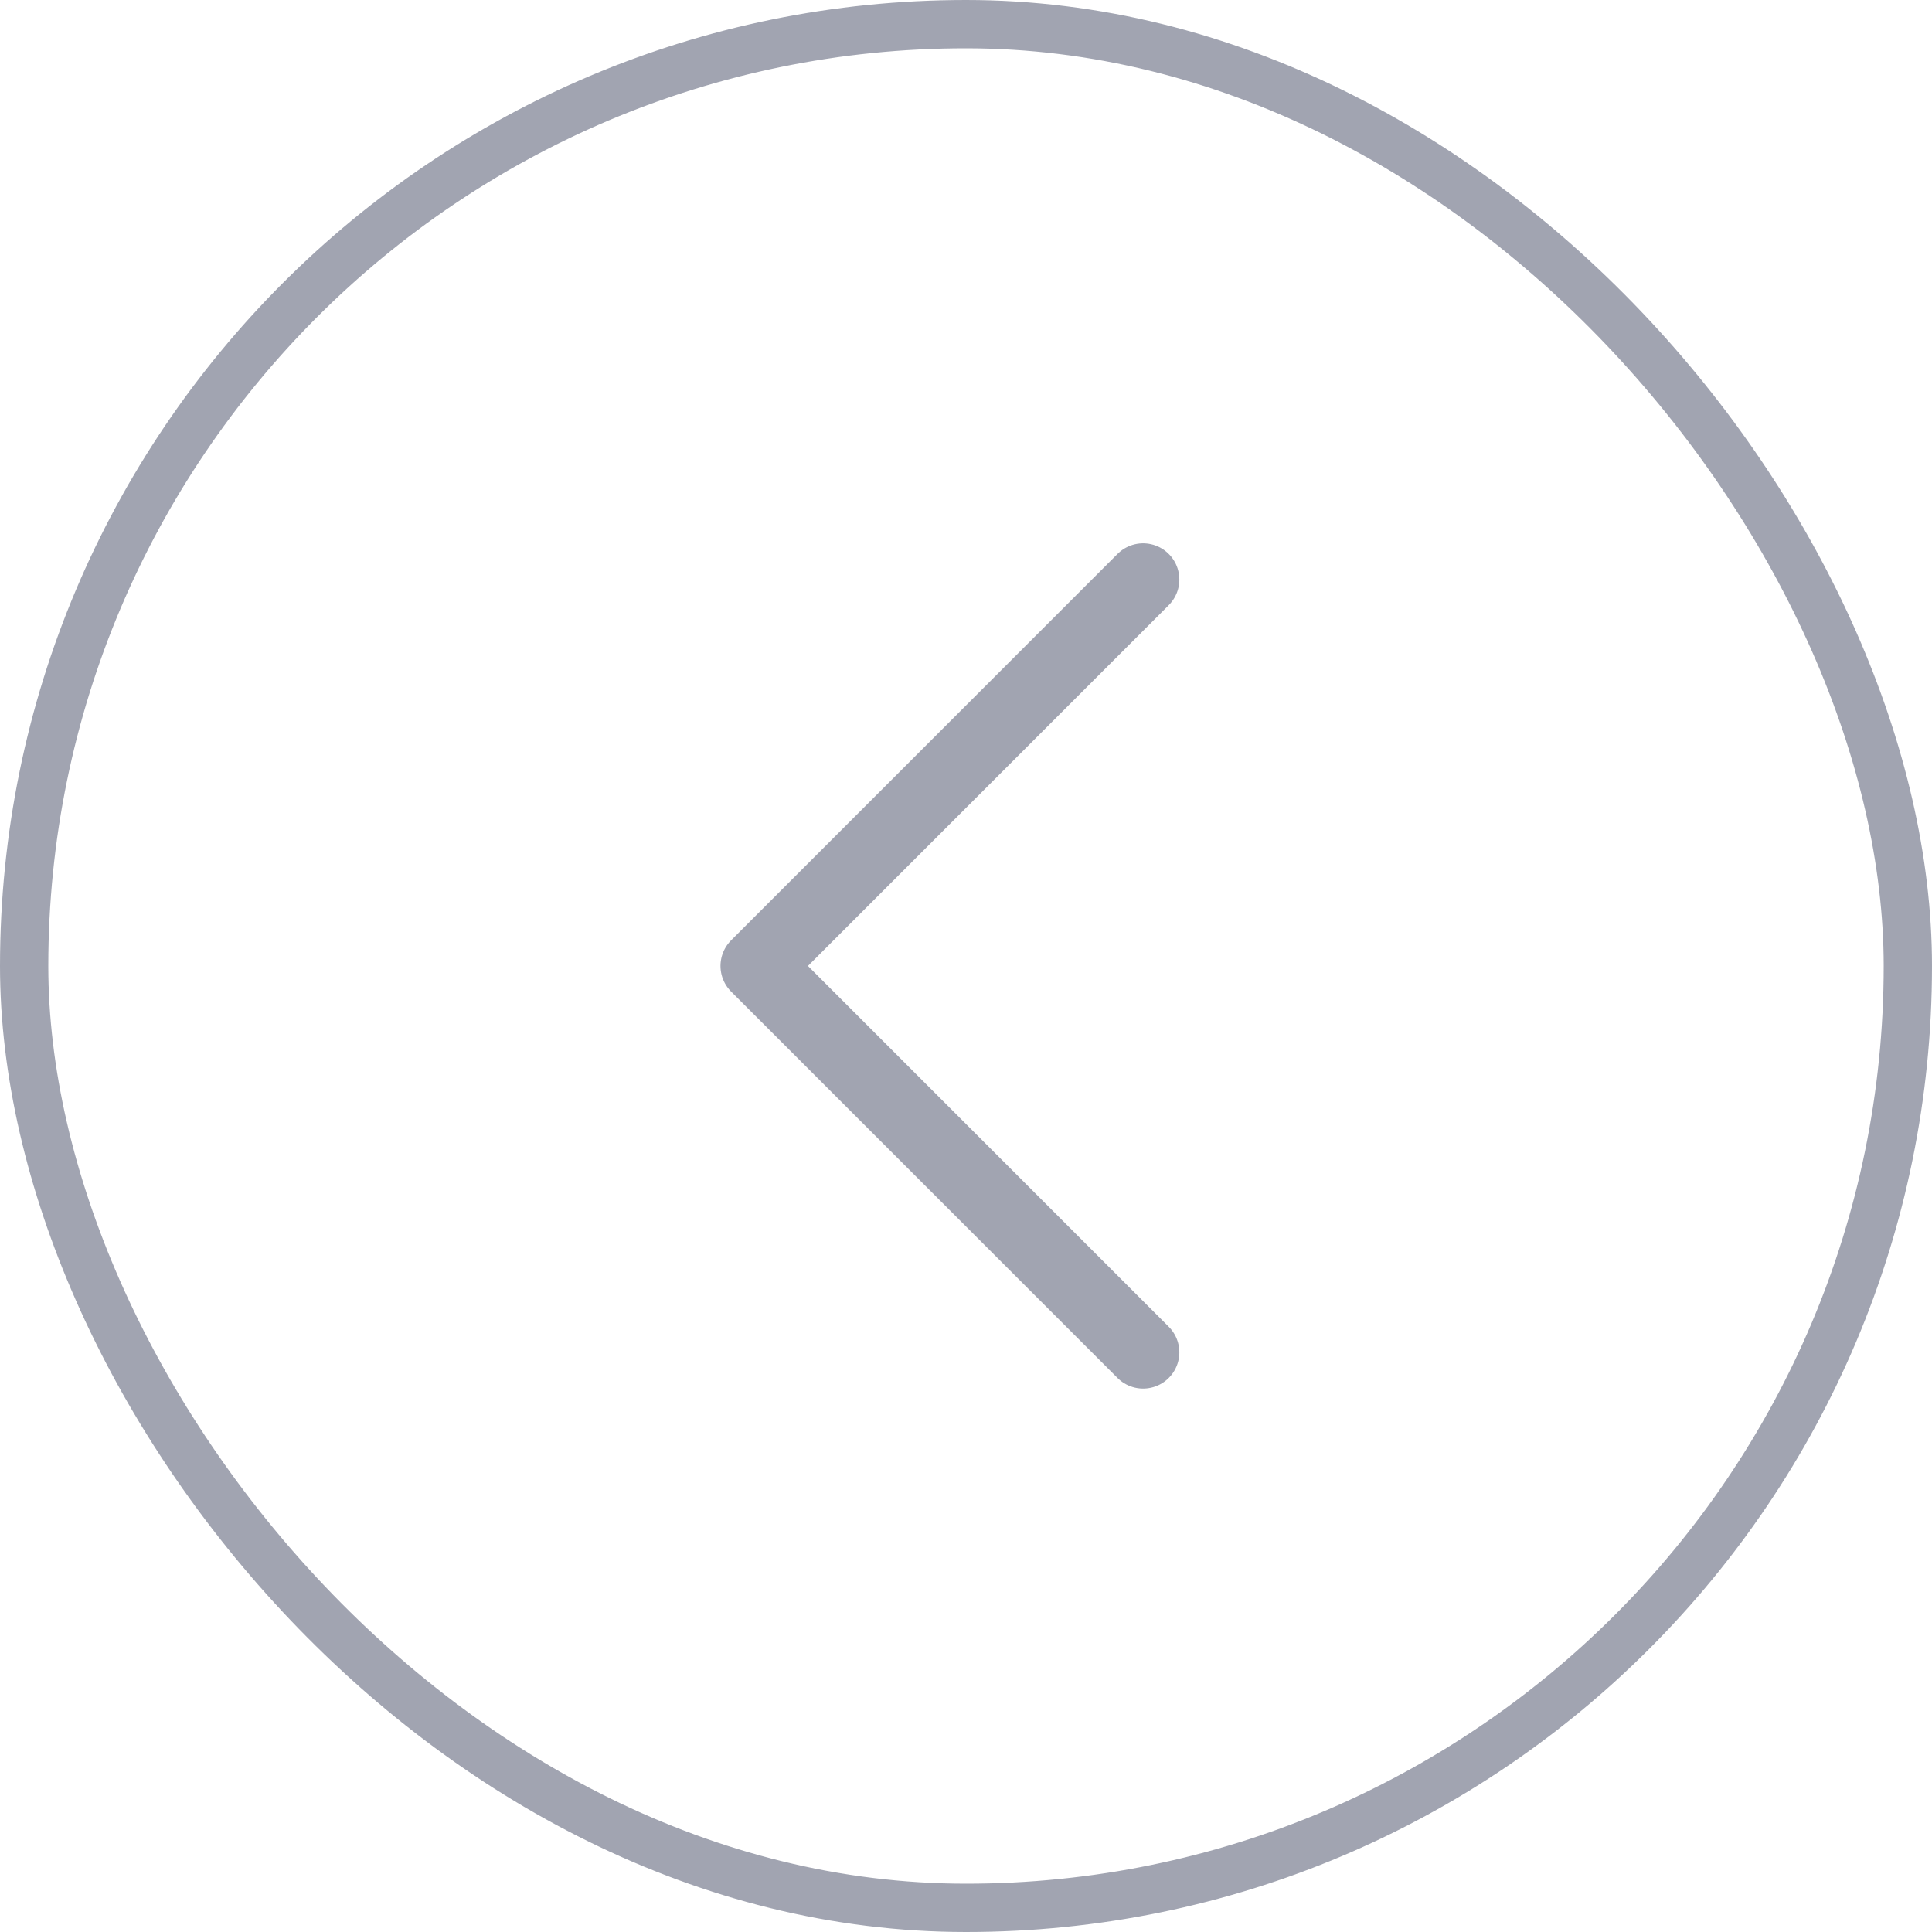 <svg width="40" height="40" viewBox="0 0 40 40" fill="none" xmlns="http://www.w3.org/2000/svg">
<rect opacity="0.52" x="39.5" y="39.5" width="39" height="39" rx="19.5" transform="rotate(-180 39.5 39.5)" stroke="#4B516A"/>
<path opacity="0.52" d="M23.667 11.999L15.667 19.999L23.667 27.999" stroke="#4B516A" stroke-width="1.5" stroke-linecap="round" stroke-linejoin="round"/>
</svg>
